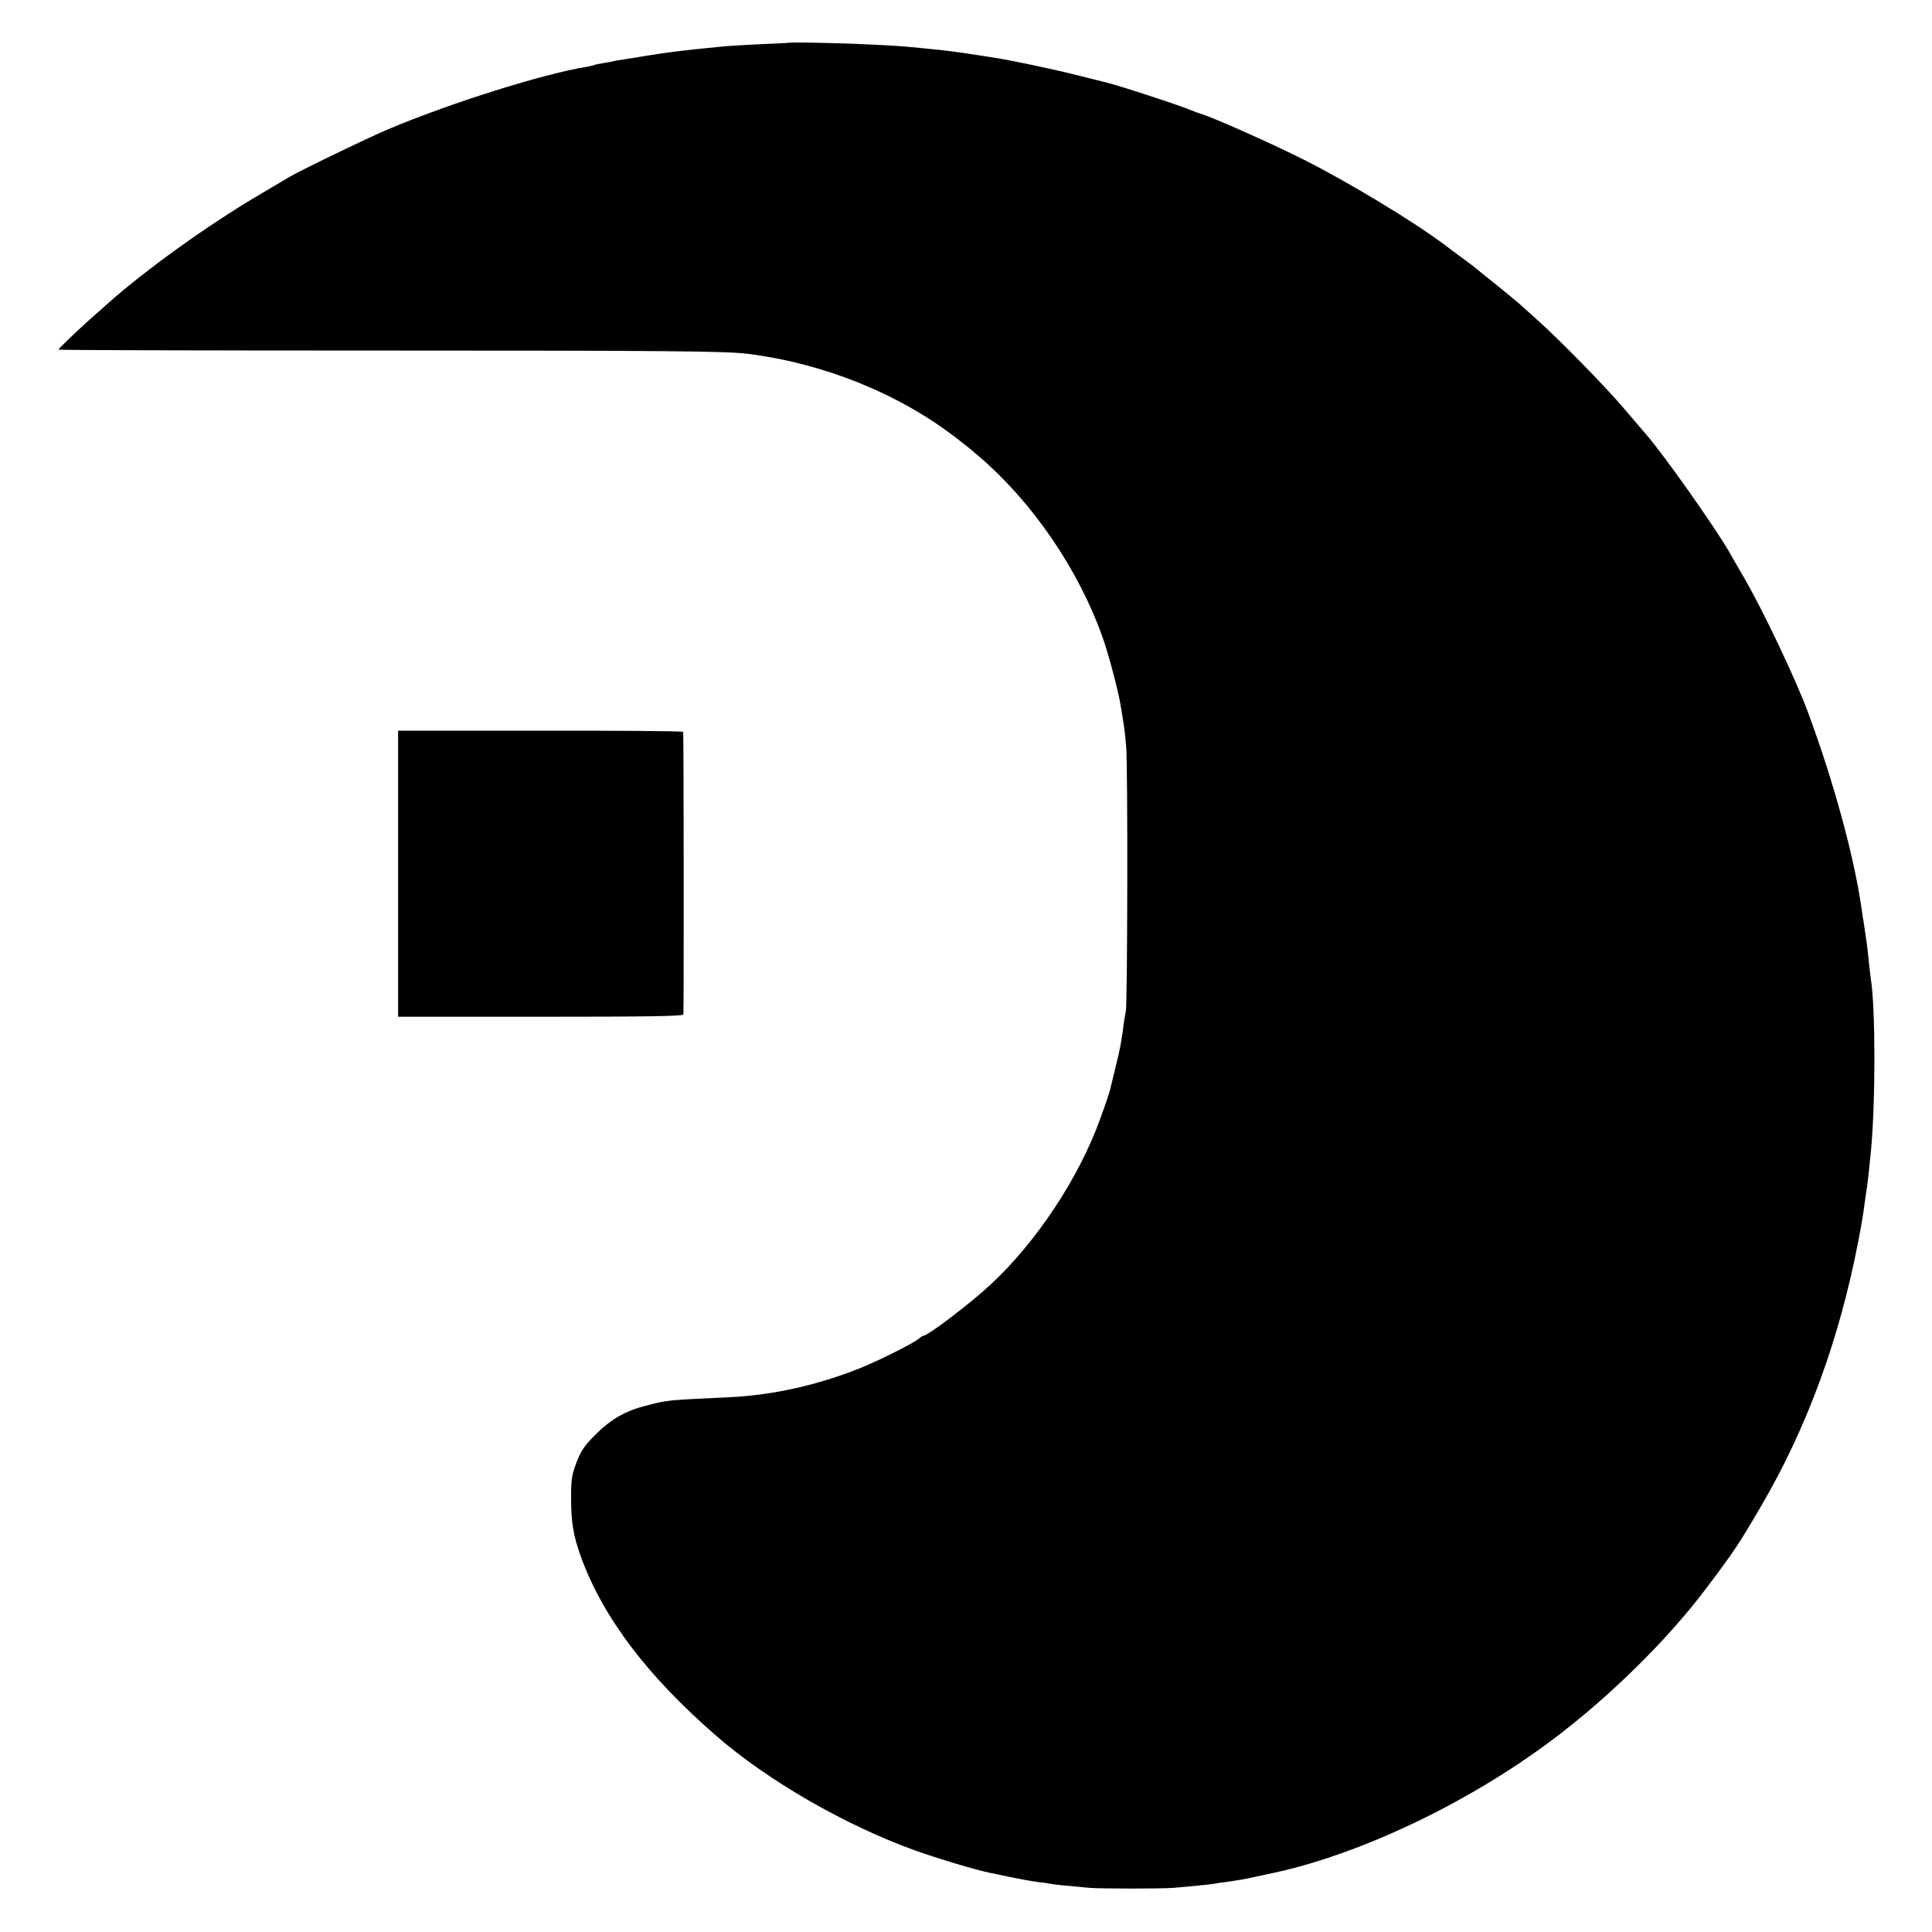 <?xml version="1.0" standalone="no"?>
<!DOCTYPE svg PUBLIC "-//W3C//DTD SVG 20010904//EN"
 "http://www.w3.org/TR/2001/REC-SVG-20010904/DTD/svg10.dtd">
<svg version="1.0" xmlns="http://www.w3.org/2000/svg"
 width="1024pt" height="1024pt" viewBox="0 0 1024 1024"
 preserveAspectRatio="xMidYMid meet">
<g transform="translate(0,1024) scale(0.1,-0.1)"
fill="#000000" stroke="none">
<path d="M4187 10014 c-1 -1 -69 -5 -152 -8 -82 -4 -168 -9 -190 -11 -22 -2
-67 -7 -100 -10 -67 -6 -207 -23 -245 -29 -14 -3 -43 -7 -65 -10 -22 -4 -51
-8 -65 -11 -14 -2 -43 -7 -65 -10 -22 -3 -47 -7 -55 -10 -8 -2 -32 -6 -54 -10
-21 -3 -41 -7 -45 -9 -3 -2 -22 -7 -41 -10 -230 -37 -720 -191 -1050 -330
-112 -47 -477 -224 -530 -256 -8 -5 -73 -44 -145 -86 -280 -164 -619 -408
-821 -589 -6 -5 -42 -38 -80 -71 -87 -78 -174 -162 -174 -167 0 -3 773 -5
1717 -5 1503 0 1817 -3 1933 -17 403 -50 799 -209 1104 -443 58 -45 70 -54
126 -102 284 -244 526 -598 654 -958 32 -90 81 -276 95 -357 20 -120 23 -141
30 -225 9 -97 7 -1362 -2 -1400 -3 -14 -8 -43 -11 -65 -10 -85 -19 -133 -43
-230 -13 -55 -26 -107 -28 -115 -6 -28 -45 -139 -75 -216 -127 -319 -361 -653
-606 -864 -121 -104 -290 -230 -310 -230 -4 0 -15 -7 -24 -15 -25 -23 -215
-118 -315 -158 -221 -88 -457 -141 -680 -152 -353 -17 -334 -15 -453 -46 -108
-27 -187 -73 -267 -154 -58 -58 -75 -83 -99 -145 -25 -65 -29 -90 -29 -180 -1
-135 11 -209 54 -327 117 -318 351 -627 715 -943 272 -237 681 -473 1052 -607
120 -43 320 -103 393 -118 9 -2 59 -12 110 -23 52 -11 119 -23 149 -27 30 -3
62 -8 70 -10 13 -3 73 -9 205 -21 58 -5 380 -5 445 0 93 8 184 17 211 21 14 3
41 7 60 9 63 9 114 17 159 28 25 5 54 11 65 14 472 94 1064 374 1520 718 300
226 607 529 811 801 151 201 168 227 291 437 243 417 413 884 512 1398 19 99
24 127 36 218 3 20 7 51 10 67 4 28 12 99 21 190 25 259 25 760 0 915 -2 14
-7 56 -11 94 -4 38 -8 79 -10 90 -2 12 -6 43 -10 69 -4 27 -8 58 -11 70 -2 12
-6 39 -9 62 -38 264 -146 662 -281 1026 -64 175 -242 549 -344 724 -29 50 -62
106 -72 125 -73 128 -347 517 -441 625 -14 17 -70 82 -124 145 -98 115 -335
357 -450 460 -34 30 -77 69 -97 87 -20 18 -80 67 -133 110 -54 43 -100 80
-103 83 -3 3 -32 25 -65 49 -33 25 -76 56 -95 71 -163 123 -508 332 -750 454
-167 84 -477 222 -540 241 -14 4 -38 13 -55 20 -57 25 -390 134 -460 150 -11
3 -74 18 -140 35 -121 31 -376 85 -450 95 -22 4 -80 12 -130 20 -49 8 -117 16
-150 20 -33 3 -82 8 -110 11 -91 9 -138 13 -285 19 -130 7 -399 12 -403 9z"/>
<path d="M2110 5609 l0 -758 754 0 c573 0 755 3 758 12 3 10 2 1480 -1 1498
-1 4 -341 7 -756 6 l-755 0 0 -758z"/>
</g>
</svg>
